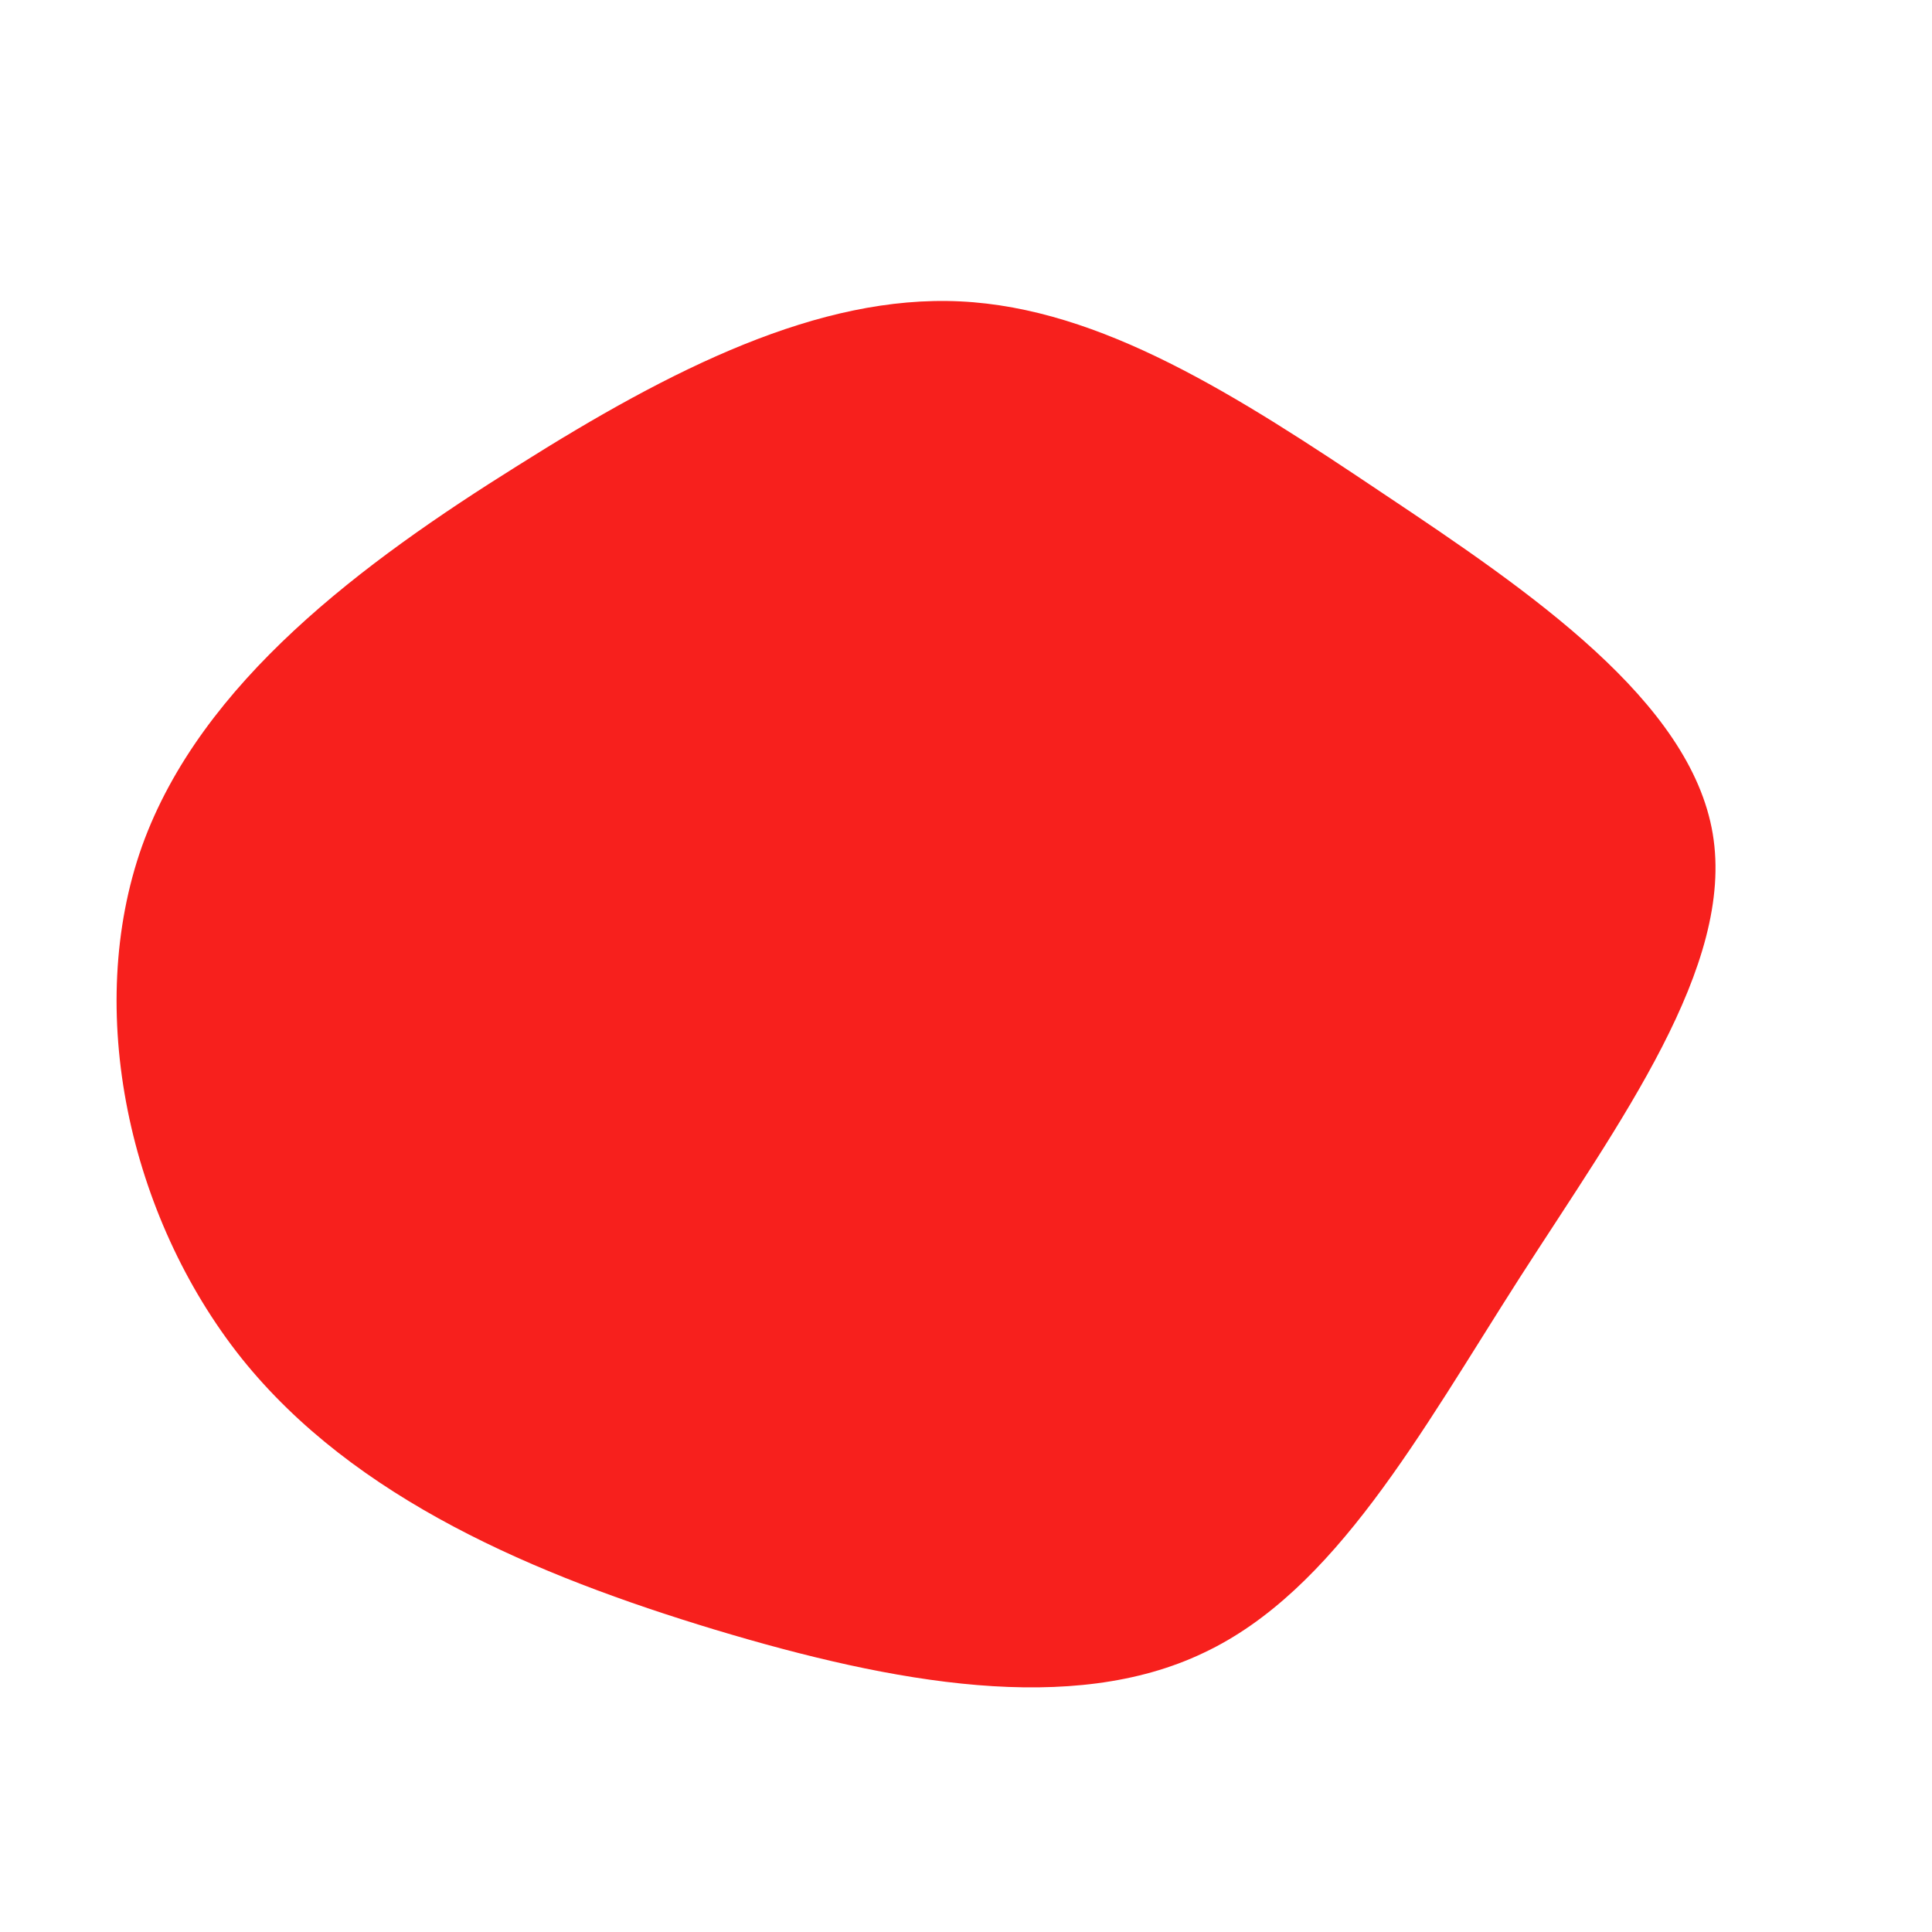 <svg viewBox="0 0 200 200" xmlns="http://www.w3.org/2000/svg">
    <path fill="#F7201D" d="M43.2,-48.9C58.5,-38.7,75,-27.4,77.3,-13.7C79.6,0,67.7,16.1,57.3,32.3C47,48.4,38.2,64.7,24.6,71.1C11,77.6,-7.4,74.3,-26,68.7C-44.5,63.1,-63.3,55.2,-75,40.6C-86.7,25.9,-91.3,4.5,-85.3,-12.4C-79.2,-29.4,-62.4,-41.8,-46.4,-51.8C-30.4,-61.9,-15.2,-69.5,-0.6,-68.8C14,-68.1,28,-59.1,43.2,-48.9Z" transform="translate(100 100)" />
</svg>